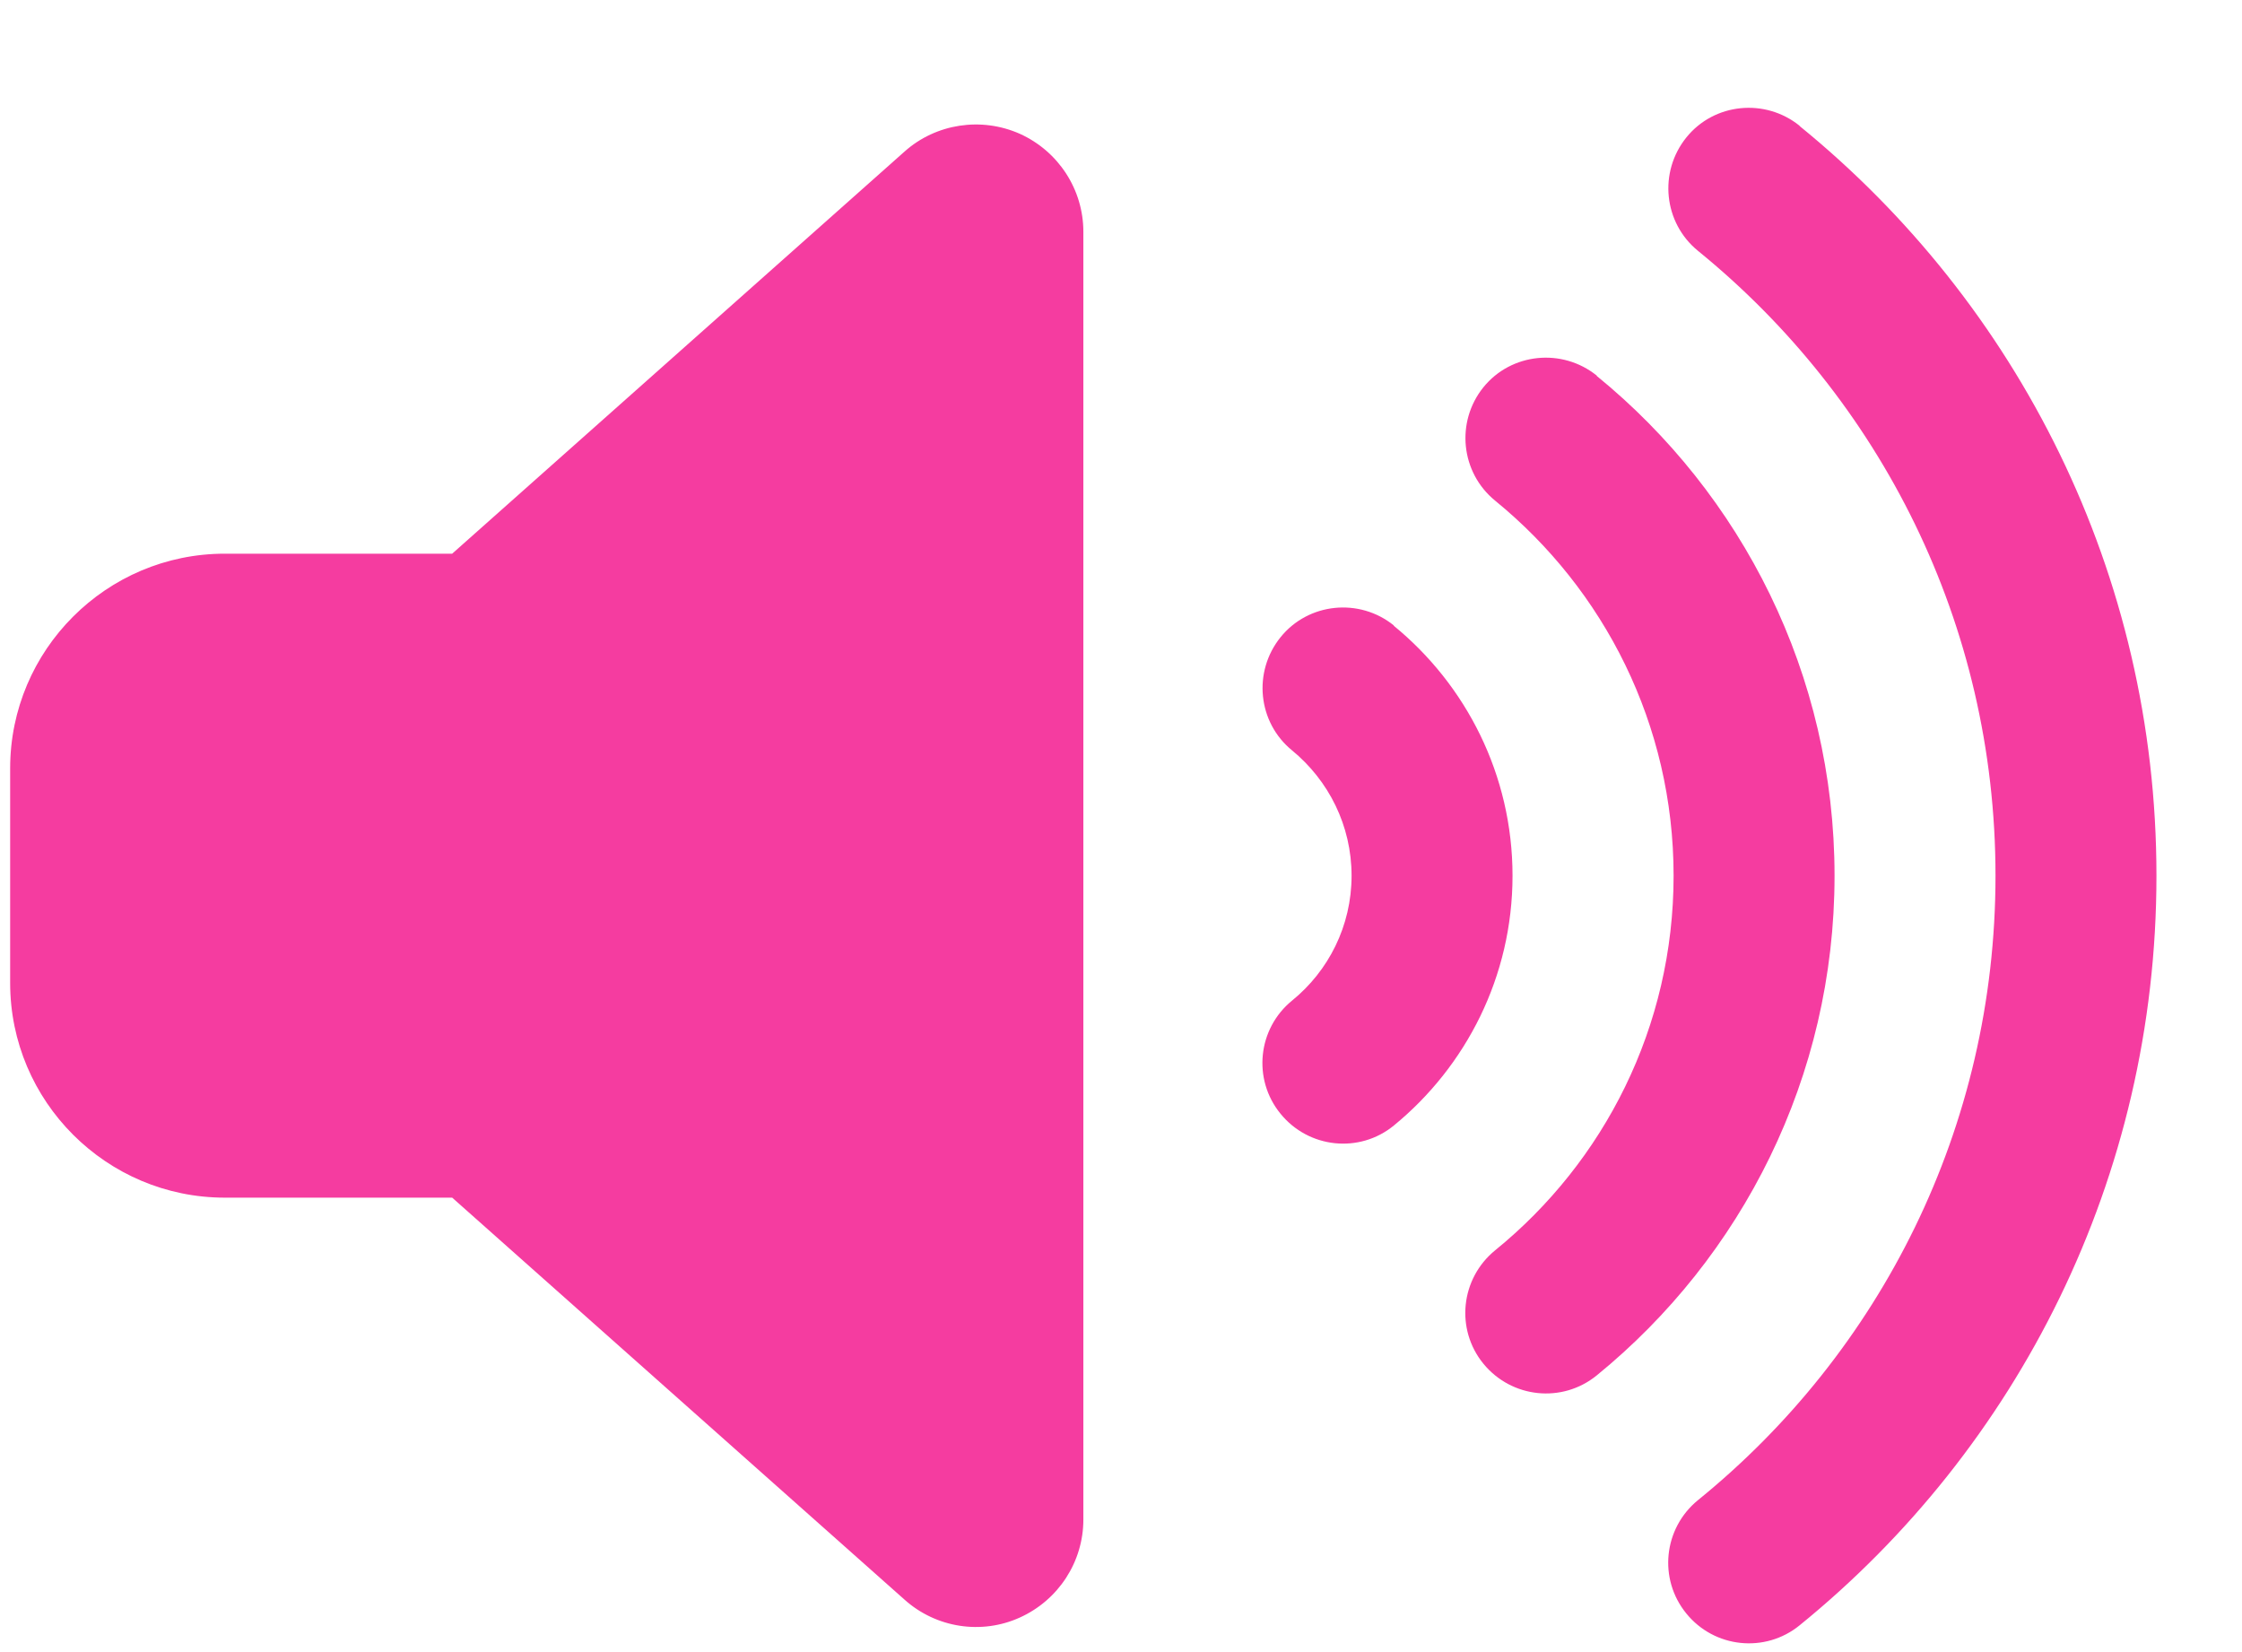 <svg width="19" height="14" viewBox="0 0 19 14" fill="none" xmlns="http://www.w3.org/2000/svg">
<path id="Vector" d="M15.251 1.068C17.096 2.569 18.275 4.857 18.275 7.421C18.275 9.984 17.096 12.275 15.251 13.773C14.959 14.011 14.529 13.966 14.291 13.673C14.052 13.38 14.097 12.951 14.39 12.712C15.931 11.462 16.911 9.558 16.911 7.421C16.911 5.283 15.931 3.379 14.39 2.126C14.097 1.887 14.055 1.458 14.291 1.165C14.527 0.872 14.959 0.83 15.251 1.066V1.068ZM13.532 3.186C14.759 4.186 15.547 5.712 15.547 7.421C15.547 9.129 14.759 10.655 13.532 11.655C13.239 11.894 12.81 11.848 12.571 11.556C12.332 11.263 12.378 10.834 12.671 10.595C13.594 9.845 14.183 8.702 14.183 7.421C14.183 6.139 13.594 4.996 12.671 4.243C12.378 4.004 12.335 3.575 12.571 3.282C12.807 2.99 13.239 2.947 13.532 3.183V3.186ZM11.812 5.303C12.423 5.803 12.818 6.565 12.818 7.421C12.818 8.276 12.423 9.038 11.812 9.538C11.52 9.777 11.09 9.731 10.852 9.438C10.613 9.146 10.658 8.716 10.951 8.478C11.258 8.228 11.454 7.847 11.454 7.421C11.454 6.994 11.258 6.613 10.951 6.36C10.658 6.122 10.616 5.693 10.852 5.4C11.088 5.107 11.52 5.064 11.812 5.3V5.303ZM8.643 1.134C8.97 1.282 9.181 1.606 9.181 1.964V12.877C9.181 13.235 8.97 13.559 8.643 13.707C8.317 13.855 7.933 13.795 7.666 13.556L3.832 10.149H1.905C0.902 10.149 0.086 9.333 0.086 8.33V6.511C0.086 5.508 0.902 4.692 1.905 4.692H3.832L7.666 1.284C7.933 1.046 8.317 0.989 8.643 1.134Z" fill="#F53CA0"/>
</svg>
